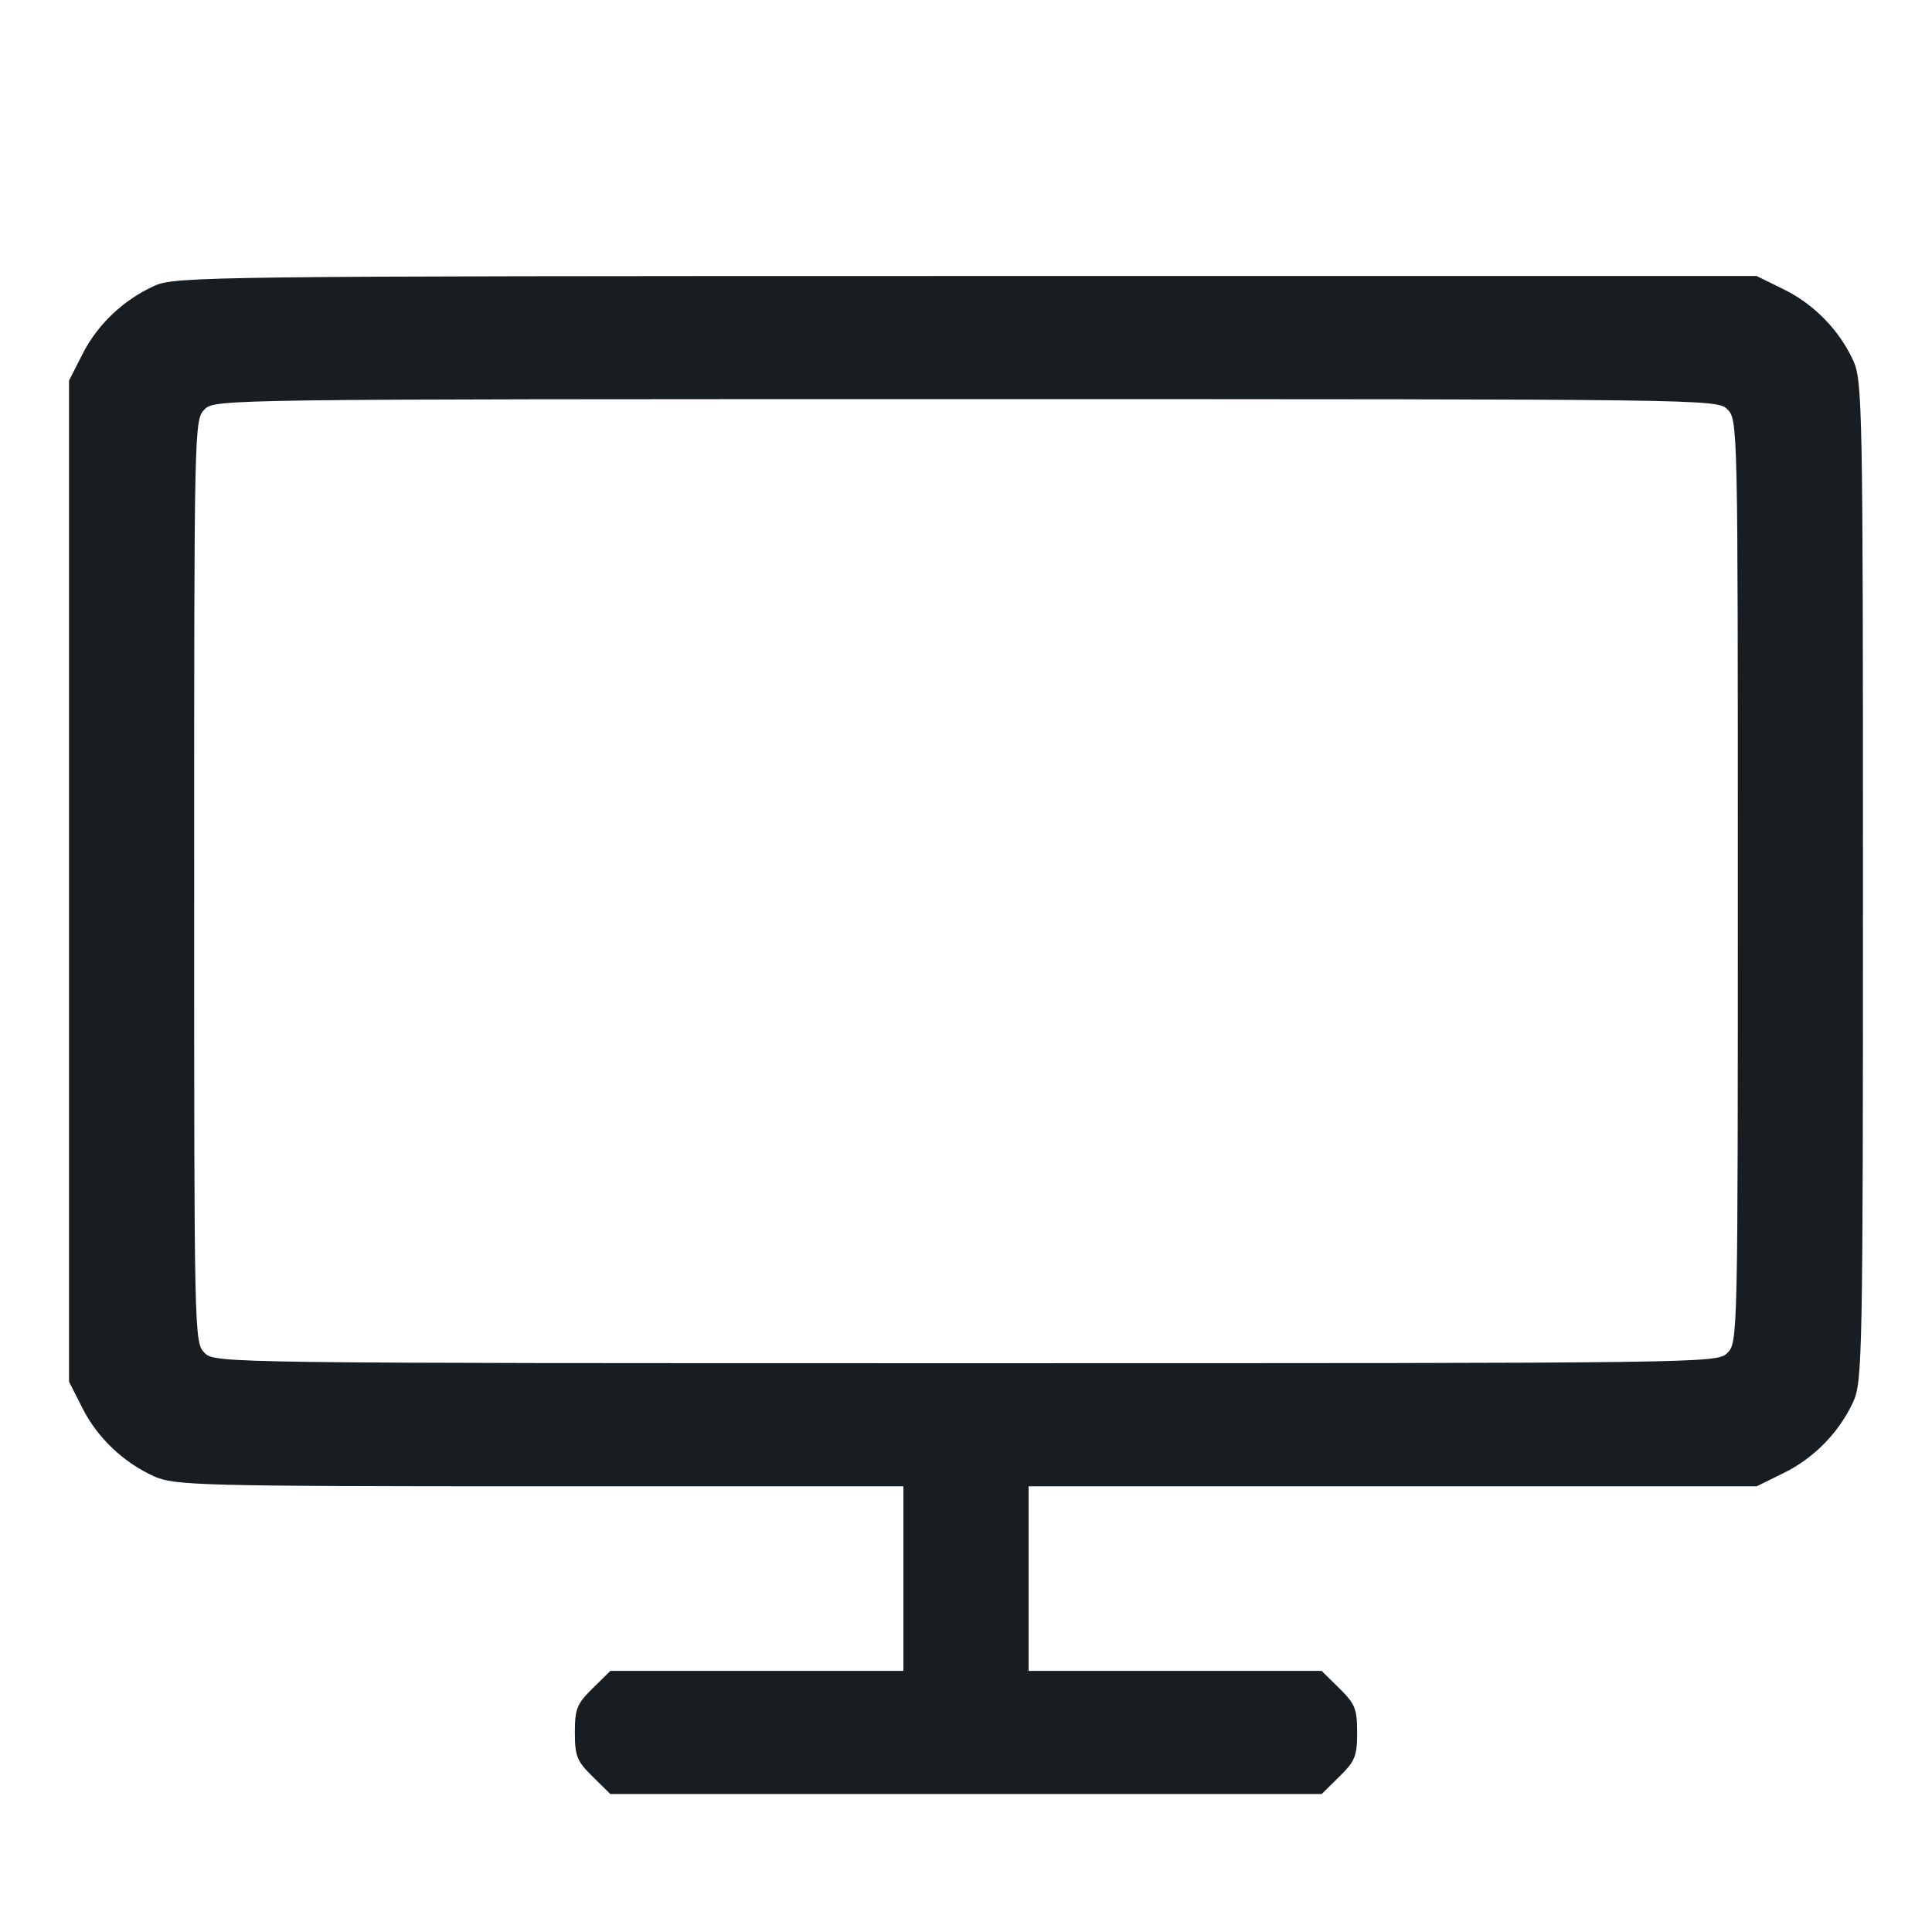 <svg width="22" height="22" viewBox="0 0 22 22" fill="none" xmlns="http://www.w3.org/2000/svg">
<path d="M1.76 3.254C1.409 3.412 1.112 3.692 0.94 4.031L0.786 4.334V10.034V15.733L0.94 16.037C1.112 16.376 1.409 16.656 1.76 16.814C1.991 16.913 2.247 16.925 6.148 16.925H10.287V17.976V19.027H8.619H6.95L6.748 19.226C6.57 19.401 6.546 19.459 6.546 19.728C6.546 19.997 6.57 20.055 6.748 20.23L6.95 20.429H11H15.05L15.252 20.23C15.43 20.055 15.454 19.997 15.454 19.728C15.454 19.459 15.43 19.401 15.252 19.226L15.05 19.027H13.381H11.713V17.976V16.925H15.858H20.003L20.312 16.773C20.656 16.604 20.941 16.312 21.101 15.967C21.208 15.739 21.214 15.447 21.214 10.034C21.214 4.62 21.208 4.328 21.101 4.101C20.941 3.756 20.656 3.464 20.312 3.295L20.003 3.143H11.006C2.383 3.143 1.991 3.149 1.76 3.254ZM19.67 4.661C19.789 4.778 19.789 4.854 19.789 10.034C19.789 15.214 19.789 15.29 19.67 15.406C19.551 15.523 19.474 15.523 11 15.523C2.526 15.523 2.448 15.523 2.33 15.406C2.211 15.29 2.211 15.214 2.211 10.034C2.211 4.854 2.211 4.778 2.33 4.661C2.448 4.545 2.526 4.545 11 4.545C19.474 4.545 19.551 4.545 19.67 4.661Z" fill="#181D22"/>
</svg>
